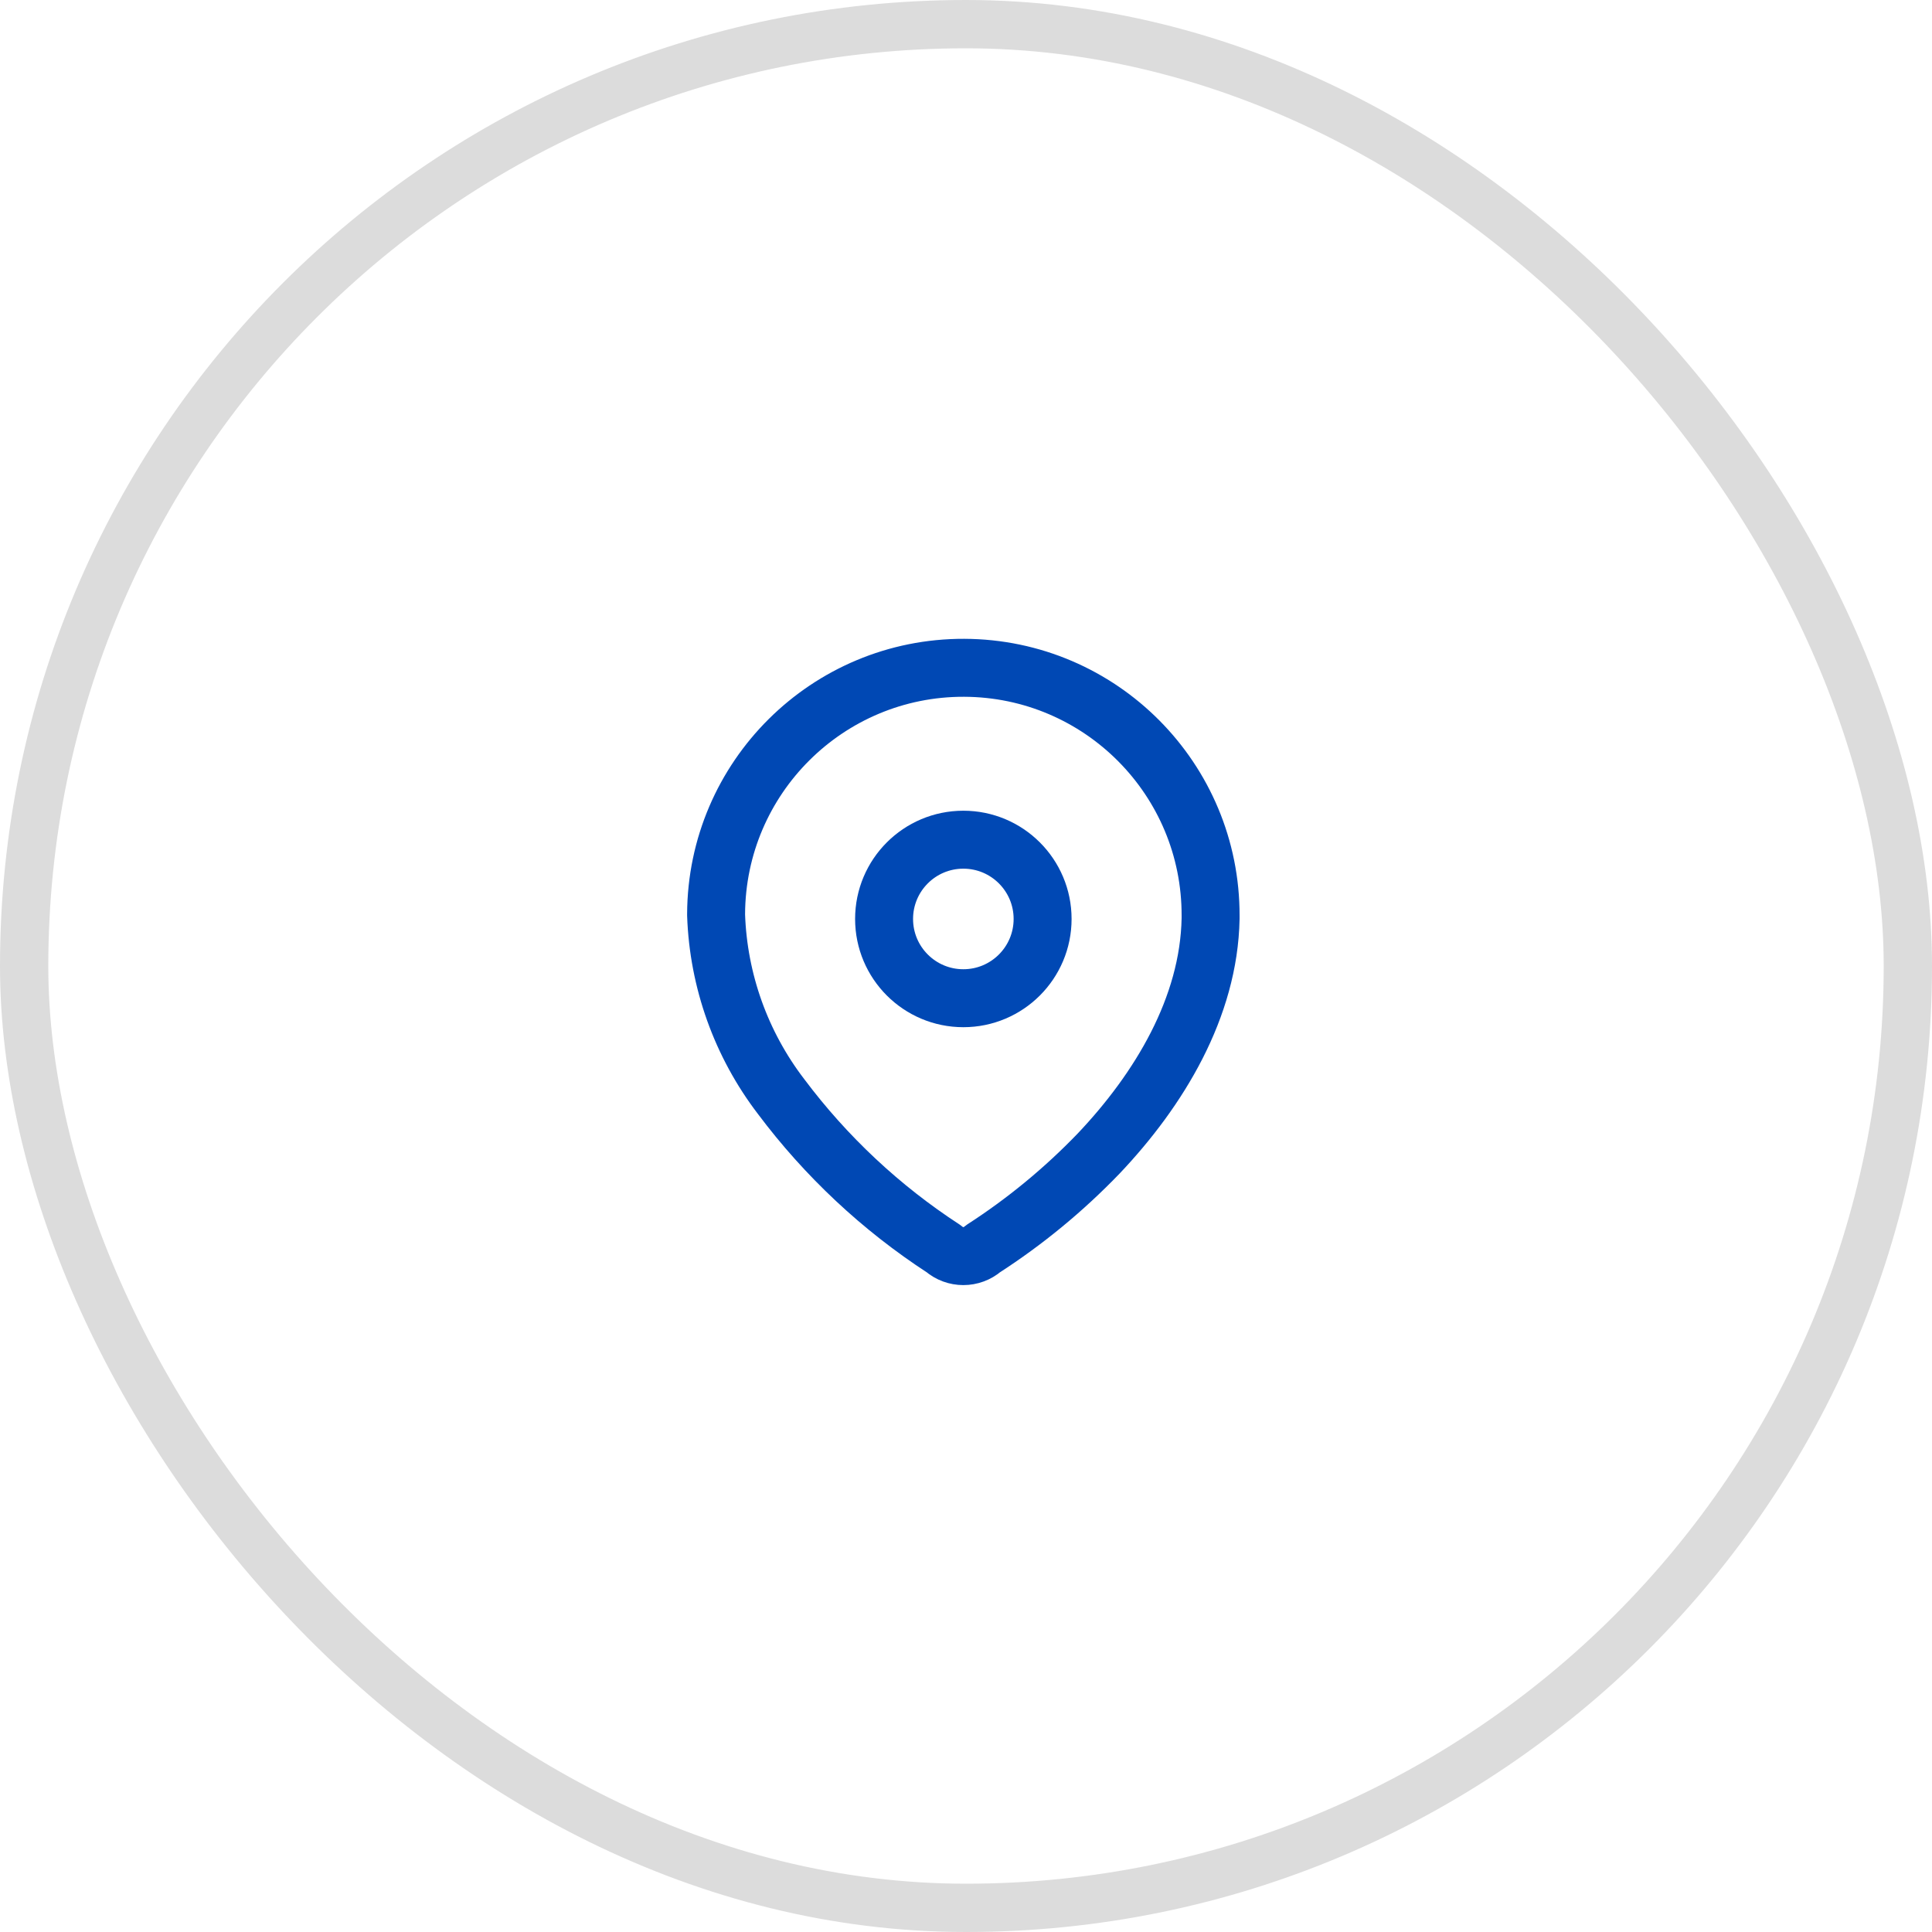 <svg width="40" height="40" viewBox="0 0 40 40" fill="none" xmlns="http://www.w3.org/2000/svg">
<rect x="0.5" y="0.5" width="39" height="39" rx="19.5" stroke="#DCDCDC"/>
<path fill-rule="evenodd" clip-rule="evenodd" d="M14.826 18.928C14.836 16.101 17.135 13.817 19.962 13.826C22.789 13.836 25.073 16.135 25.064 18.962V19.02C25.029 20.858 24.003 22.557 22.745 23.884C22.026 24.631 21.222 25.293 20.351 25.855C20.118 26.057 19.772 26.057 19.539 25.855C18.24 25.01 17.1 23.942 16.171 22.702C15.343 21.62 14.873 20.307 14.826 18.945V18.928Z" stroke="#0048B4" stroke-width="1.2" stroke-linecap="round" stroke-linejoin="round"/>
<circle cx="19.945" cy="19.026" r="1.641" stroke="#0048B4" stroke-width="1.2" stroke-linecap="round" stroke-linejoin="round"/>
</svg>
